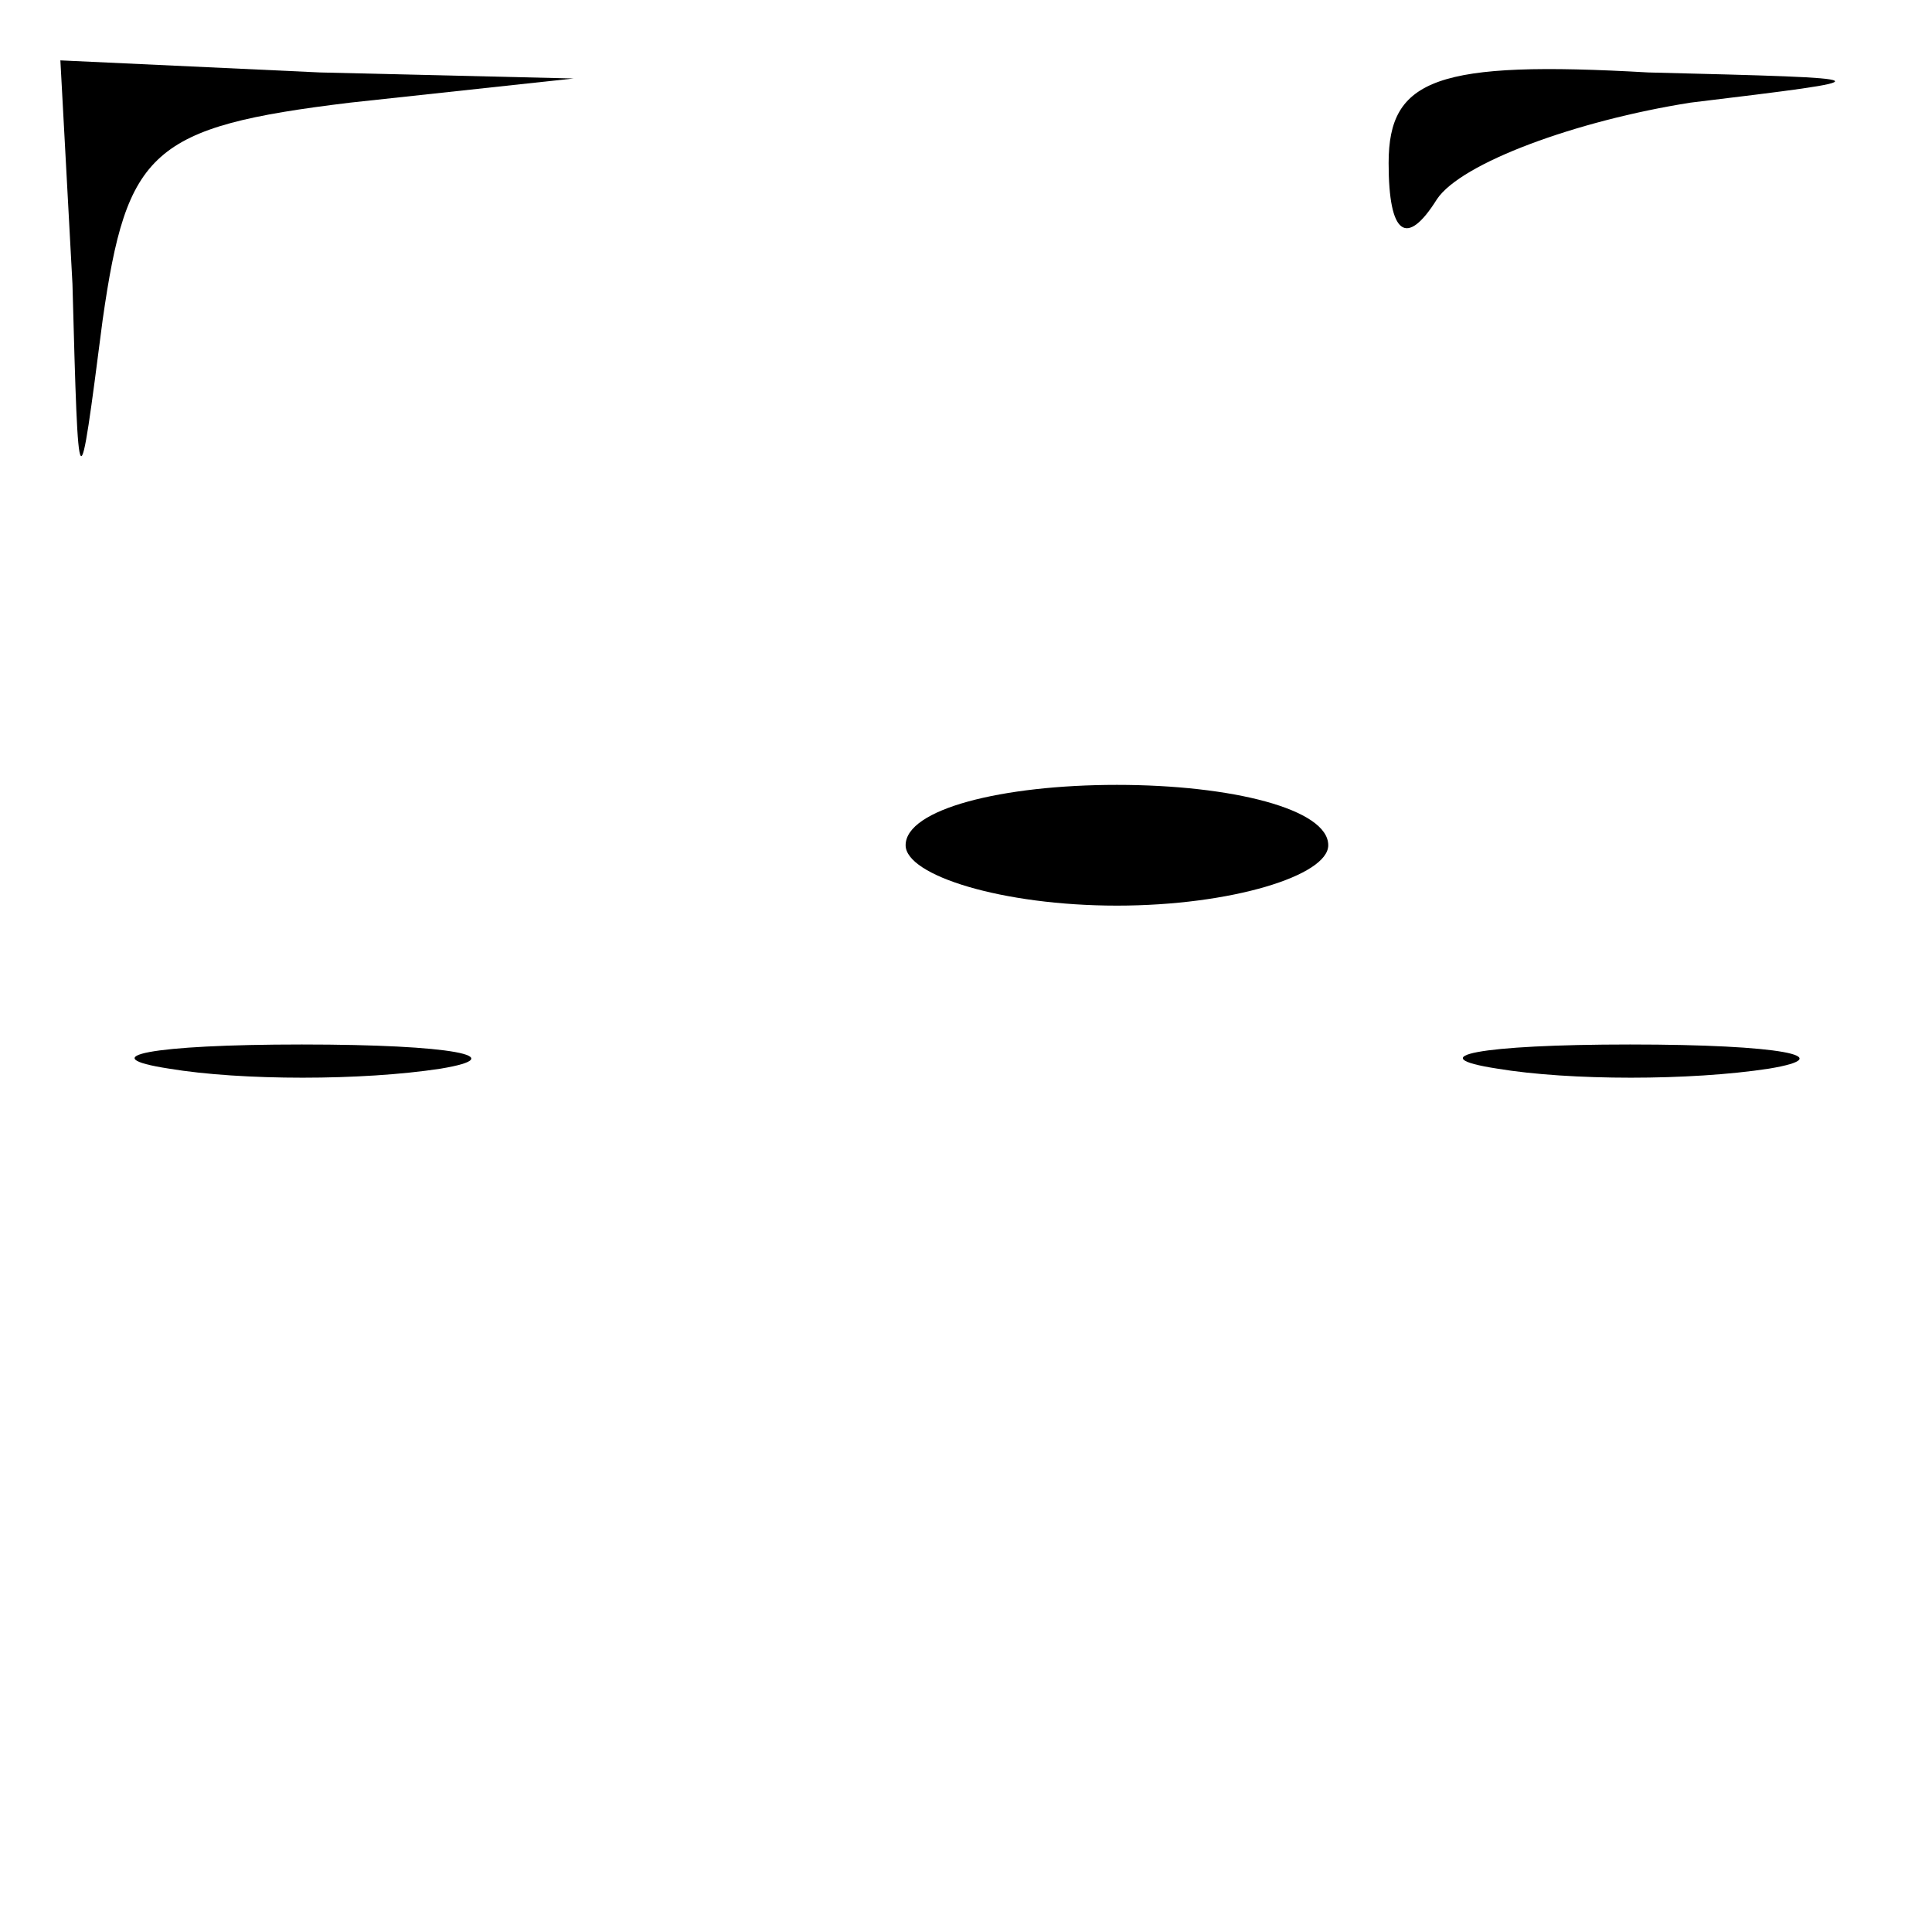 <?xml version="1.0" standalone="no"?>
<!DOCTYPE svg PUBLIC "-//W3C//DTD SVG 20010904//EN"
 "http://www.w3.org/TR/2001/REC-SVG-20010904/DTD/svg10.dtd">
<svg version="1.0" xmlns="http://www.w3.org/2000/svg"
 width="32pt" height="32pt" viewBox="0 0 32 32"
 preserveAspectRatio="xMidYMid meet">
<g transform="translate(0,32) scale(0.1,-0.1)"
fill="#000000" stroke="none">
<path fill="#000000" stroke="none" d="M12 273 c1 -37 1 -37 5 -6 4 28 8 32
41 36 l37 4 -42 1 -43 2 2 -37z"/>
<path fill="#000000" stroke="none" d="M230 293 c0 -12 3 -14 8 -6 4 6 23 13
42 16 33 4 33 4 -7 5 -35 2 -43 -1 -43 -15z"/>
<path fill="#000000" stroke="none" d="M150 180 c0 -5 16 -10 35 -10 19 0 35
5 35 10 0 6 -16 10 -35 10 -19 0 -35 -4 -35 -10z"/>
<path fill="#000000" stroke="none" d="M28 143 c12 -2 32 -2 45 0 12 2 2 4
-23 4 -25 0 -35 -2 -22 -4z"/>
<path fill="#000000" stroke="none" d="M248 143 c12 -2 32 -2 45 0 12 2 2 4
-23 4 -25 0 -35 -2 -22 -4z"/>
</g>
</svg>
